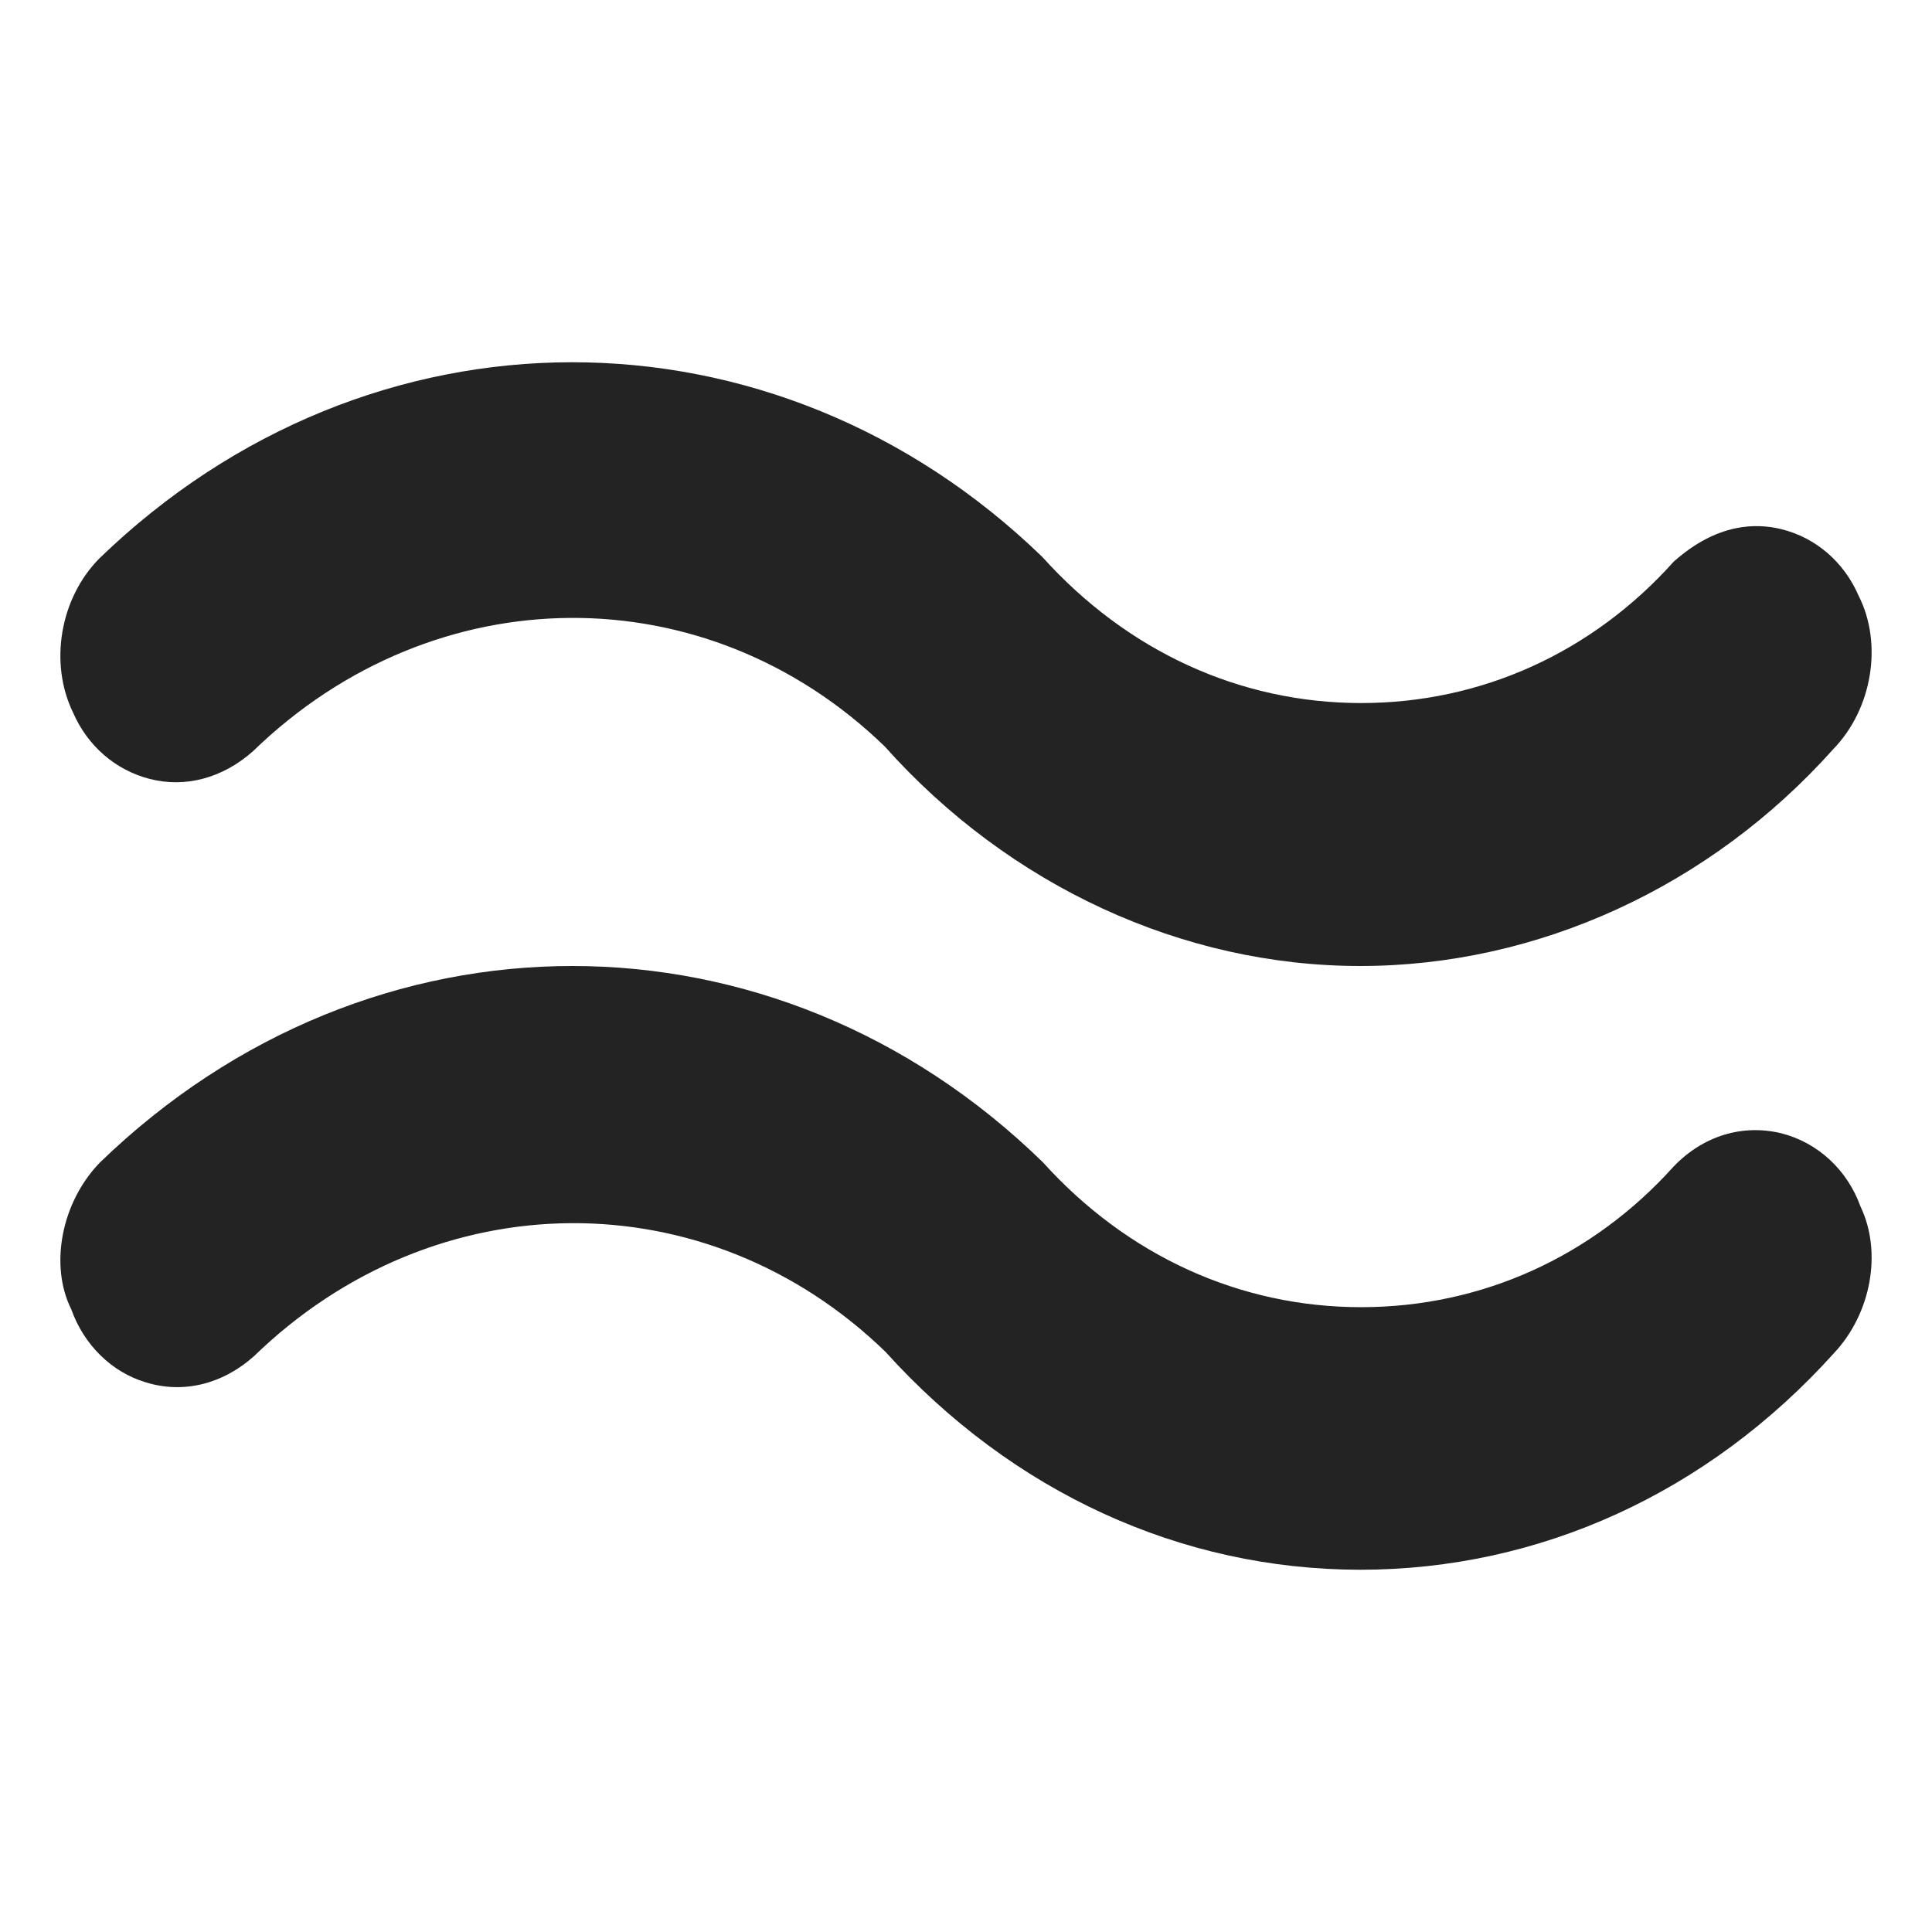 <svg width="346" height="346" viewBox="0 0 346 346" fill="none" xmlns="http://www.w3.org/2000/svg">
<style>
  #waves {fill: #232323;}
  @media (prefers-color-scheme:dark) {
    #waves {fill: #fff;}
  }
</style>
<path id="waves" fill-rule="evenodd" clip-rule="evenodd" d="M17.796 100.005C10.735 107.142 8.768 118.752 13.095 127.637C15.692 133.595 20.668 137.906 26.786 139.491C33.12 141.138 39.867 139.39 45.335 134.51C77.851 102.974 126.516 102.73 158.441 133.676C180.747 158.665 211.787 173 243.595 173C275.402 173 306.324 158.787 328.316 134.164C335.338 126.926 337.207 115.255 332.86 106.695C330.244 100.656 325.208 96.305 319.071 94.78C314.487 93.641 307.504 93.661 299.734 100.595C285.139 116.881 265.291 125.889 243.85 125.909H243.772C222.134 125.909 201.933 116.698 186.668 99.741C138.613 53.199 66.147 53.219 17.796 100.005ZM318.993 202.954C325.558 204.621 330.825 209.501 333.184 216.047C337.115 224.24 335.13 235.259 328.388 242.395C305.884 267.341 275.734 281.125 243.599 281.125C211.464 281.105 181.275 267.239 158.574 242.091C126.656 211.127 77.972 211.371 45.503 242.863C39.764 247.986 32.688 249.613 26.104 247.559C20.011 245.75 15.019 240.85 12.758 234.467C8.867 226.68 10.931 215.376 17.888 208.2C66.395 161.216 138.782 161.338 186.759 208.139C201.952 224.972 222.137 234.101 243.756 234.101H243.835C265.278 234.08 285.129 225.135 299.732 208.911C305.039 203.381 312.075 201.287 318.993 202.954Z"/>
</svg>
